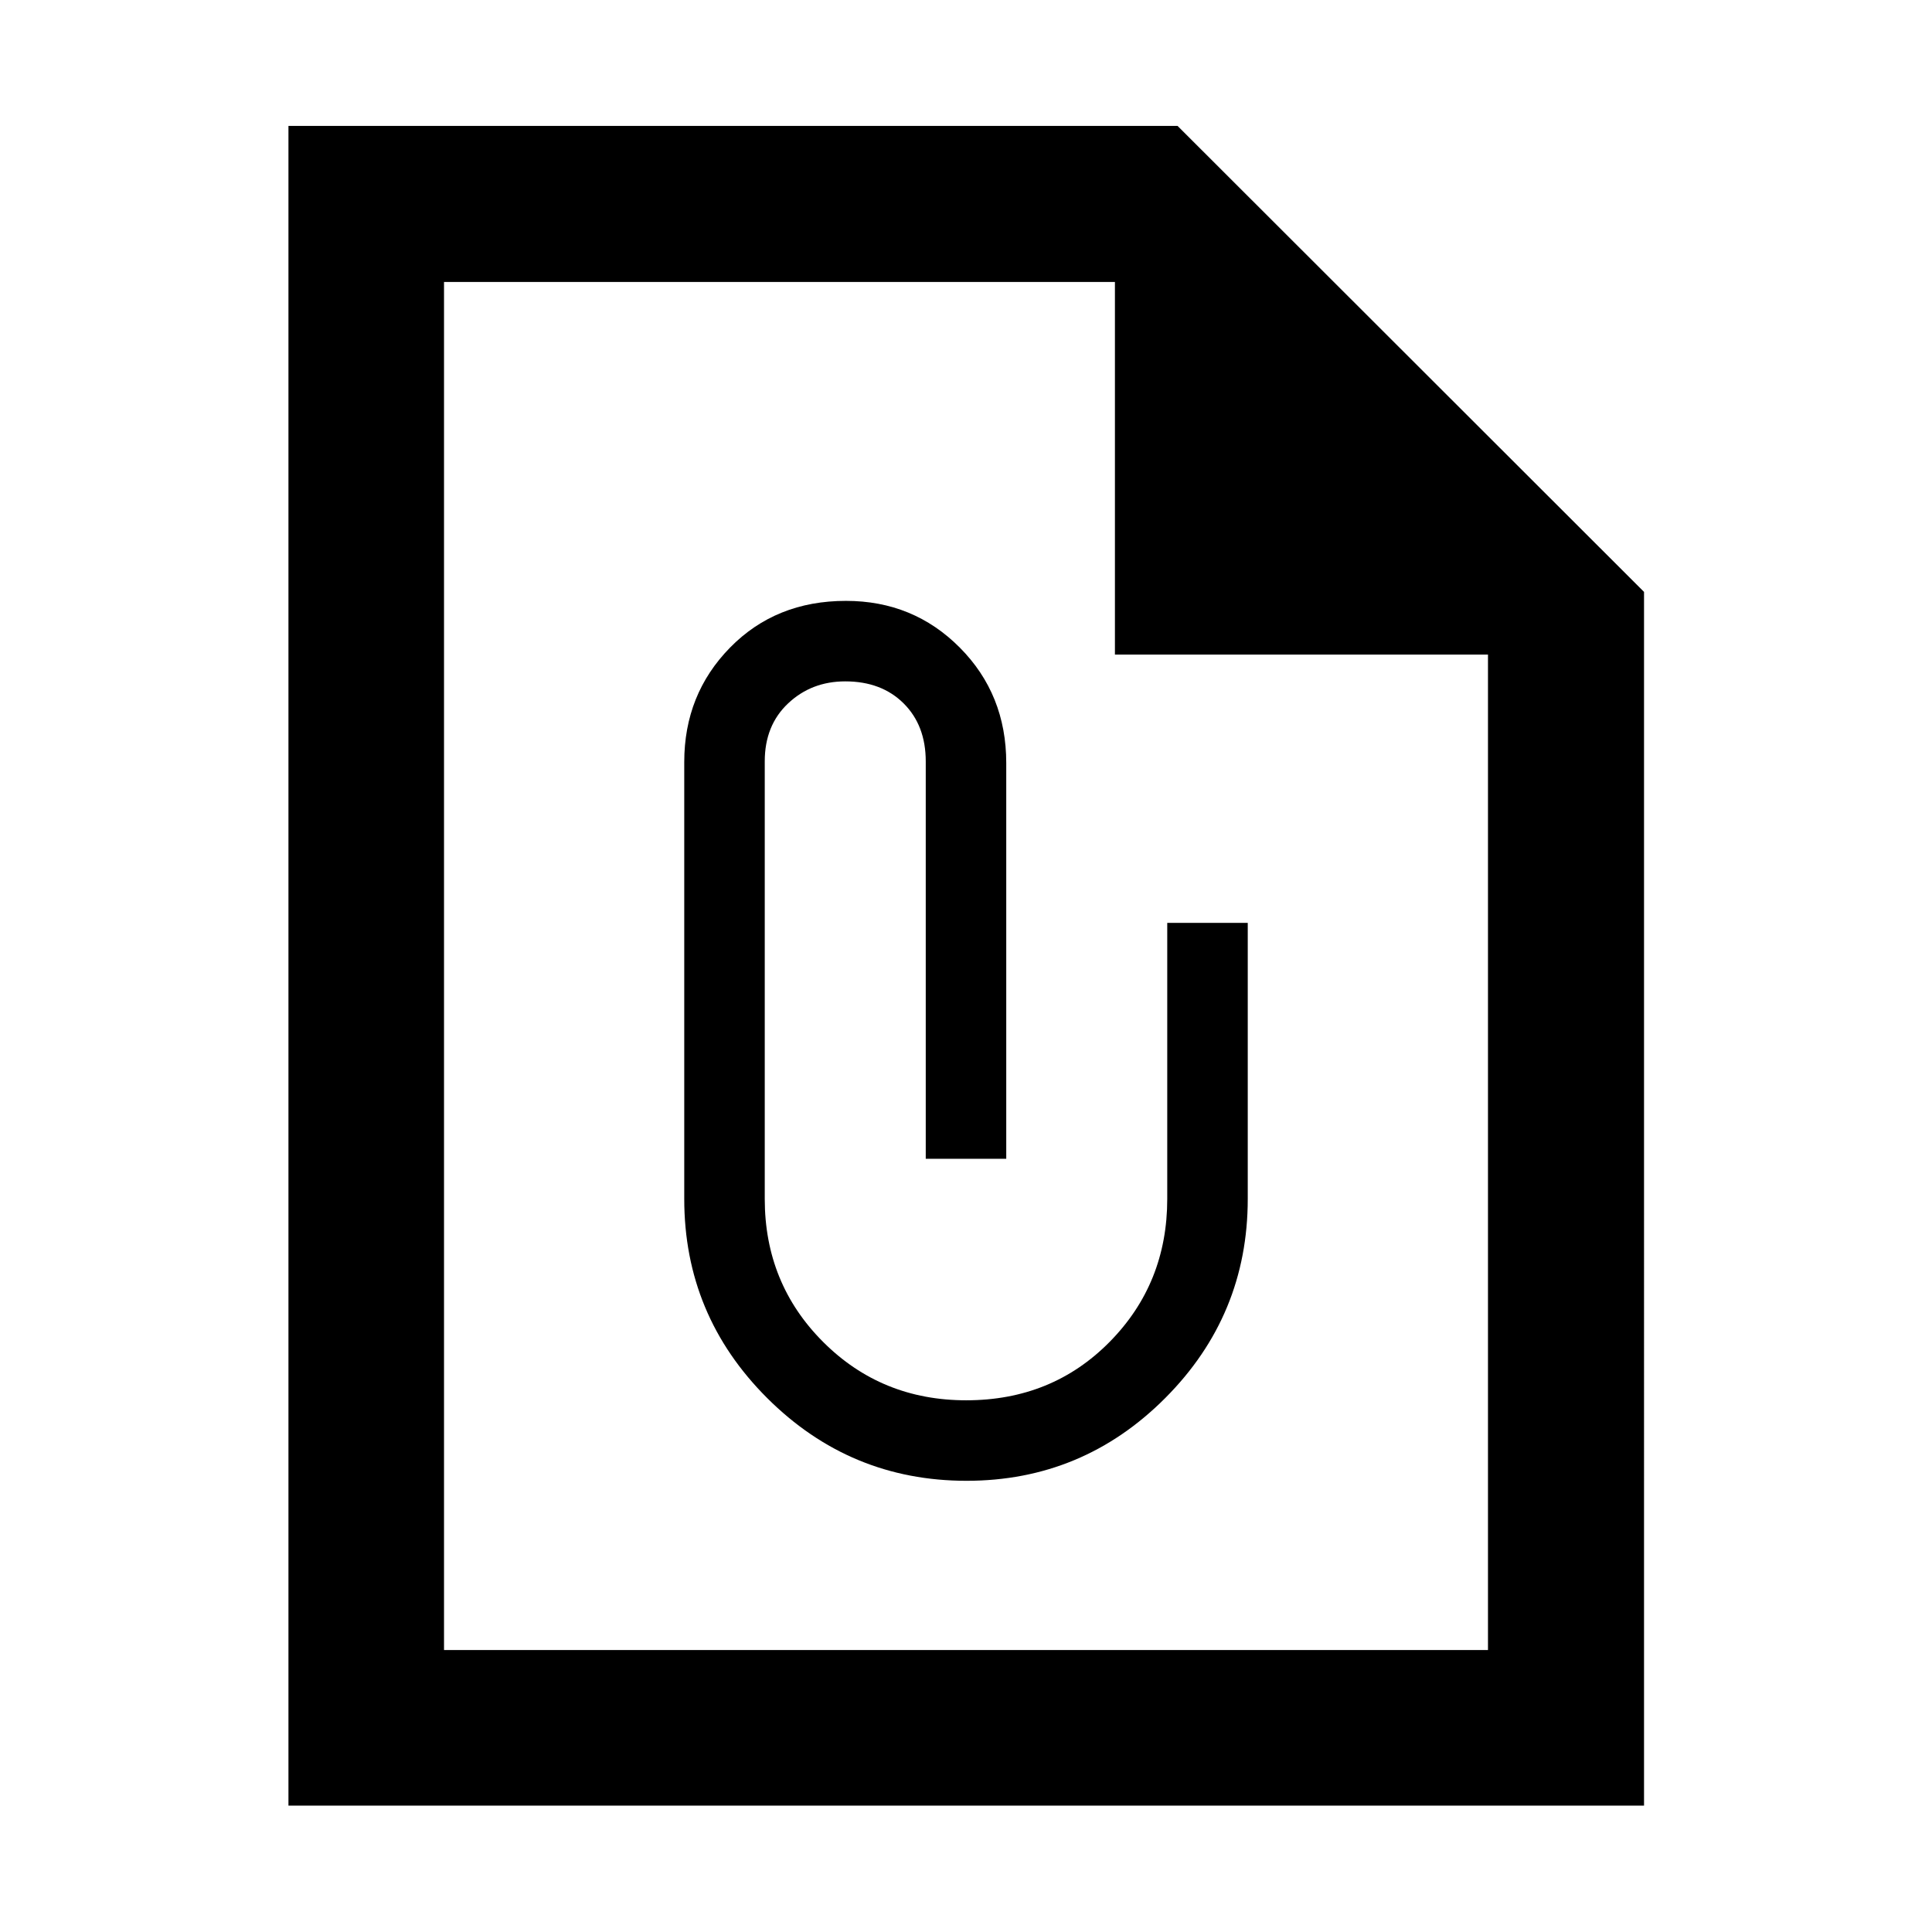 <svg xmlns="http://www.w3.org/2000/svg" height="48" viewBox="0 -960 960 960" width="48"><path d="M480.26-224.2q57.74 0 98.74-41.12 41-41.13 41-98.95v-137.16h-40v137.15q0 42.04-28.63 71.06-28.63 29.02-71.25 29.02-42.12 0-71.12-29.01-29-29.02-29-71.05v-217.42q0-17.89 11.62-28.82T420-621.43q18 0 29 10.93 11 10.94 11 28.84v197.46h40v-196.68q0-34.11-23.08-57.33-23.07-23.22-56.57-23.22-34.83 0-57.59 23.21Q340-615 340-581.37v217.13q0 57.79 41.2 98.92 41.21 41.12 99.06 41.12ZM143.33-62.8v-834.63h441.8l231.78 231.54V-62.8H143.33Zm77.3-77.31h518.74v-494.65H554v-185.13H220.63v679.78Zm0-679.78v185.63-185.63 679.78-679.78Z"/></svg>